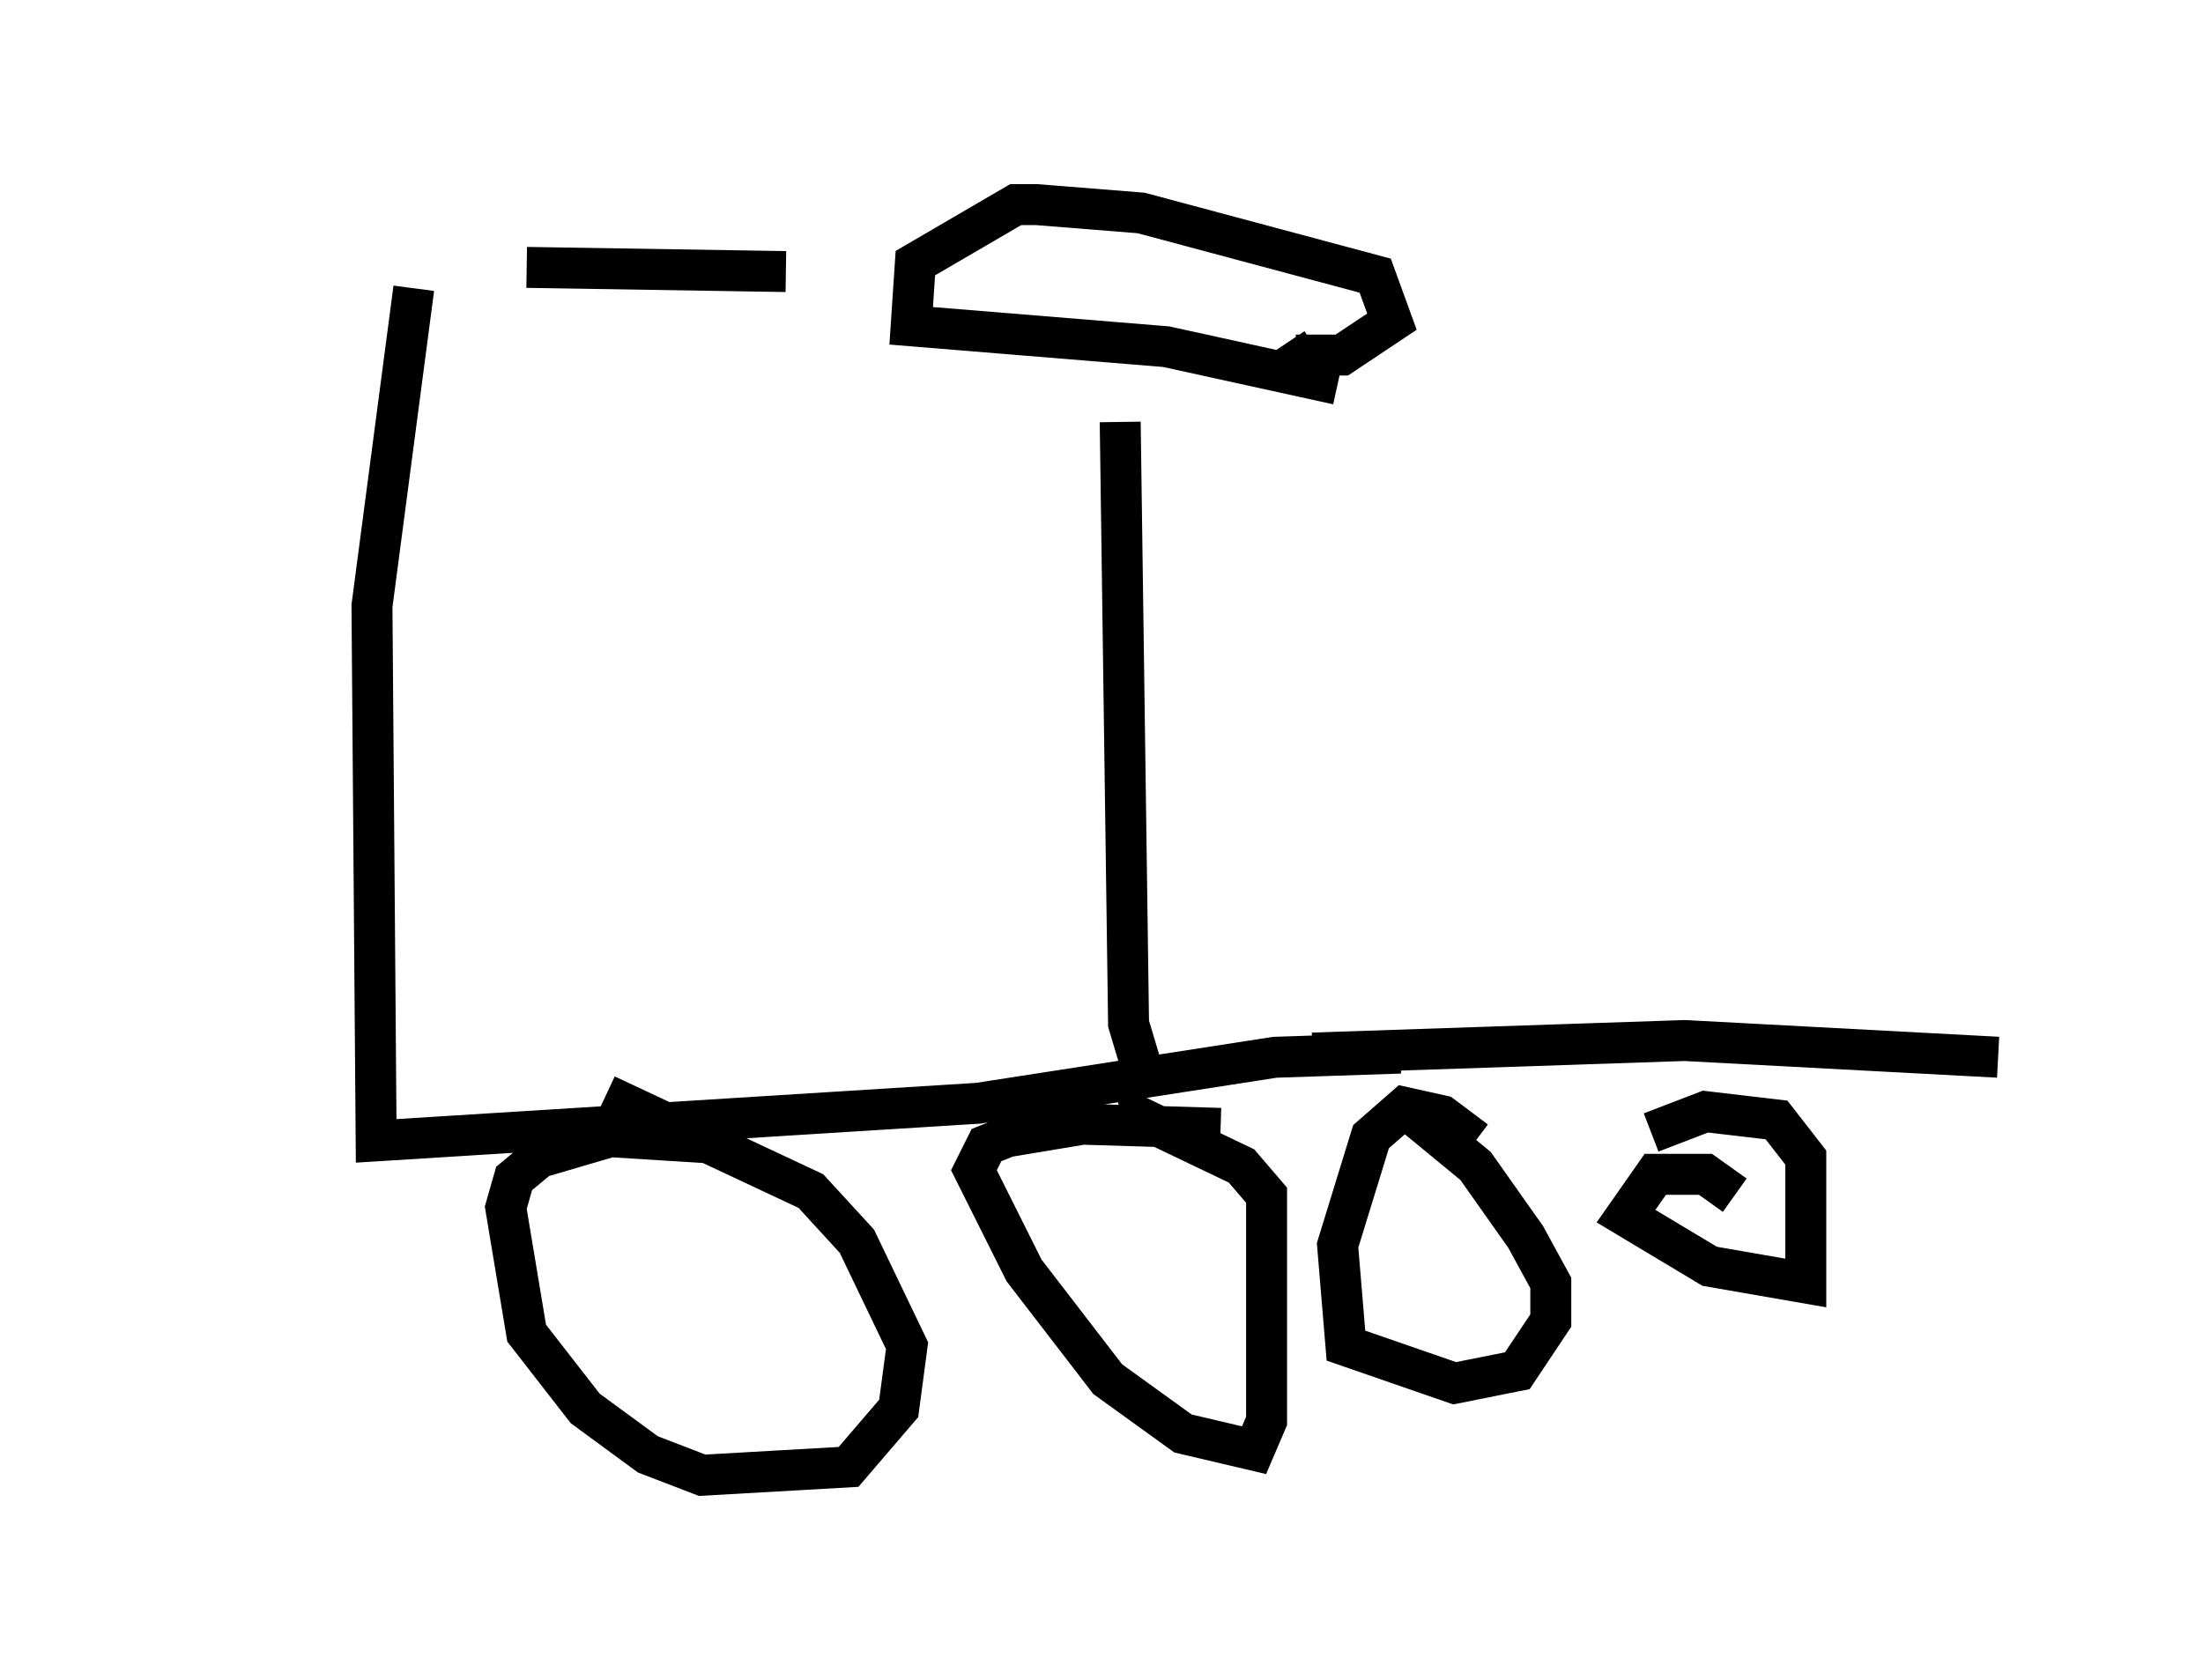 <?xml version="1.0" encoding="utf-8" ?>
<svg baseProfile="full" height="41.034" version="1.1" width="53.794" xmlns="http://www.w3.org/2000/svg" xmlns:ev="http://www.w3.org/2001/xml-events" xmlns:xlink="http://www.w3.org/1999/xlink"><defs /><rect fill="white" height="41.034" width="53.794" x="0" y="0" /><path d="M8.369, 7.348 m-3.369, -0.204 m7.861, -0.613 l6.329, 0.102 m-9.086, 0.408 l-1.021, 7.758 0.102, 13.067 l14.7, -0.919 7.248, -1.123 l3.063, -0.102 m-16.027, 2.246 l-3.267, -0.204 -1.735, 0.51 l-0.613, 0.51 -0.204, 0.715 l0.51, 3.063 1.429, 1.838 l1.531, 1.123 1.327, 0.51 l3.573, -0.204 1.225, -1.429 l0.204, -1.531 -1.225, -2.552 l-1.123, -1.225 -5.002, -2.348 m15.006, 0.817 l-3.369, -0.102 -1.838, 0.306 l-0.51, 0.204 -0.306, 0.613 l1.225, 2.45 2.042, 2.654 l1.838, 1.327 1.735, 0.408 l0.306, -0.715 0.0, -5.513 l-0.613, -0.715 -2.348, -1.123 l0.102, 0.306 m7.963, 0.204 l-0.817, -0.613 -0.919, -0.204 l-0.817, 0.715 -0.817, 2.654 l0.204, 2.45 2.654, 0.919 l1.531, -0.306 0.817, -1.225 l0.0, -0.919 -0.613, -1.123 l-1.225, -1.735 -1.735, -1.429 m8.065, 2.144 l-0.715, -0.51 -1.225, 0.0 l-0.715, 1.021 2.042, 1.225 l2.348, 0.408 0.0, -3.063 l-0.715, -0.919 -1.735, -0.204 l-1.327, 0.51 m-8.269, -1.94 l9.086, -0.306 7.656, 0.408 m-20.927, 0.204 l-0.306, -1.021 -0.204, -14.7 m5.308, -0.919 l-4.185, -0.919 -6.227, -0.51 l0.102, -1.531 2.45, -1.429 l0.51, 0.0 2.552, 0.204 l5.717, 1.531 0.408, 1.123 l-1.225, 0.817 -1.123, 0.0 l-0.204, -0.306 " fill="none" stroke="black" stroke-width="1" /></svg>